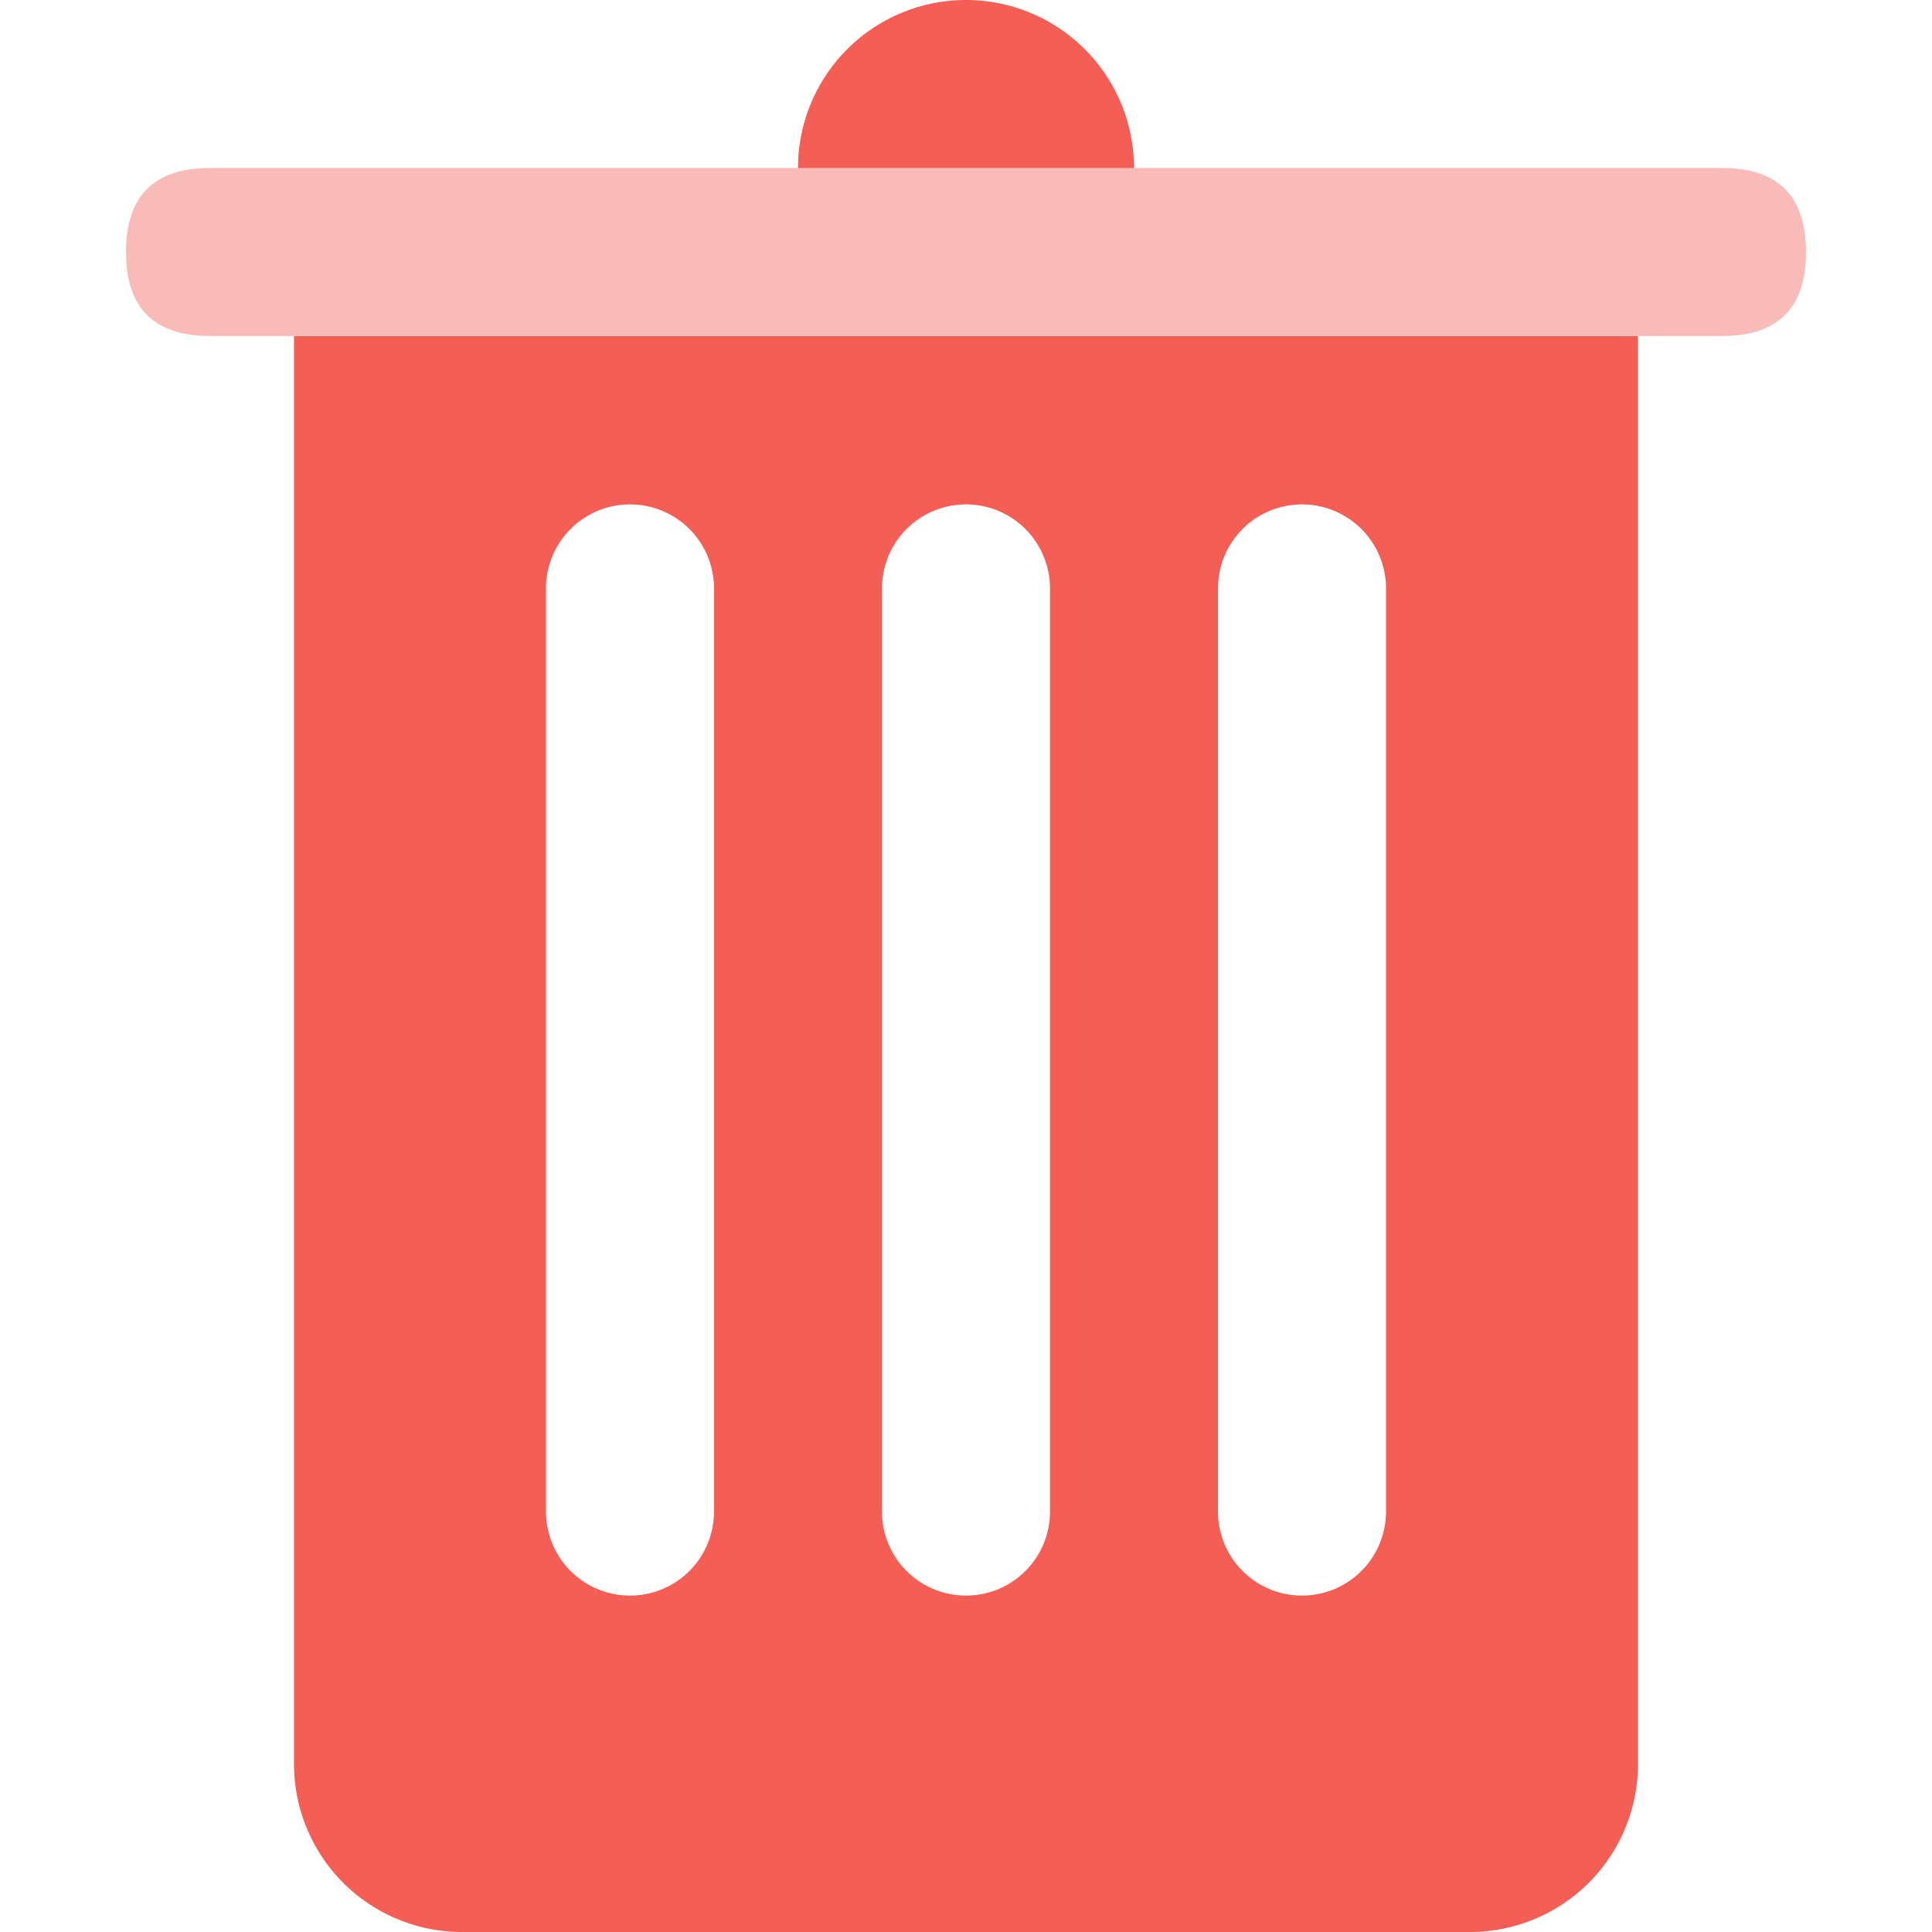 <?xml version="1.0" standalone="no"?><!DOCTYPE svg PUBLIC "-//W3C//DTD SVG 1.1//EN" "http://www.w3.org/Graphics/SVG/1.1/DTD/svg11.dtd"><svg t="1716689835454" class="icon" viewBox="0 0 1024 1024" version="1.1" xmlns="http://www.w3.org/2000/svg" p-id="22802" xmlns:xlink="http://www.w3.org/1999/xlink" width="200" height="200"><path d="M512 0a89.043 89.043 0 0 1 89.043 89.043v44.522H422.957V89.043a89.043 89.043 0 0 1 89.043-89.043zM155.826 178.087v756.87a89.043 89.043 0 0 0 89.043 89.043h534.261a89.043 89.043 0 0 0 89.043-89.043V178.087z m222.609 623.304a44.522 44.522 0 0 1-89.043 0V311.652a44.522 44.522 0 0 1 89.043 0z m178.087 0a44.522 44.522 0 0 1-89.043 0V311.652a44.522 44.522 0 0 1 89.043 0z m178.087 0a44.522 44.522 0 0 1-89.043 0V311.652a44.522 44.522 0 0 1 89.043 0z" fill="#F55E55" p-id="22803"></path><path d="M66.783 89.043m44.522 0l801.391 0q44.522 0 44.522 44.522l0 0q0 44.522-44.522 44.522l-801.391 0q-44.522 0-44.522-44.522l0 0q0-44.522 44.522-44.522Z" fill="#F9BBB8" p-id="22804"></path></svg>